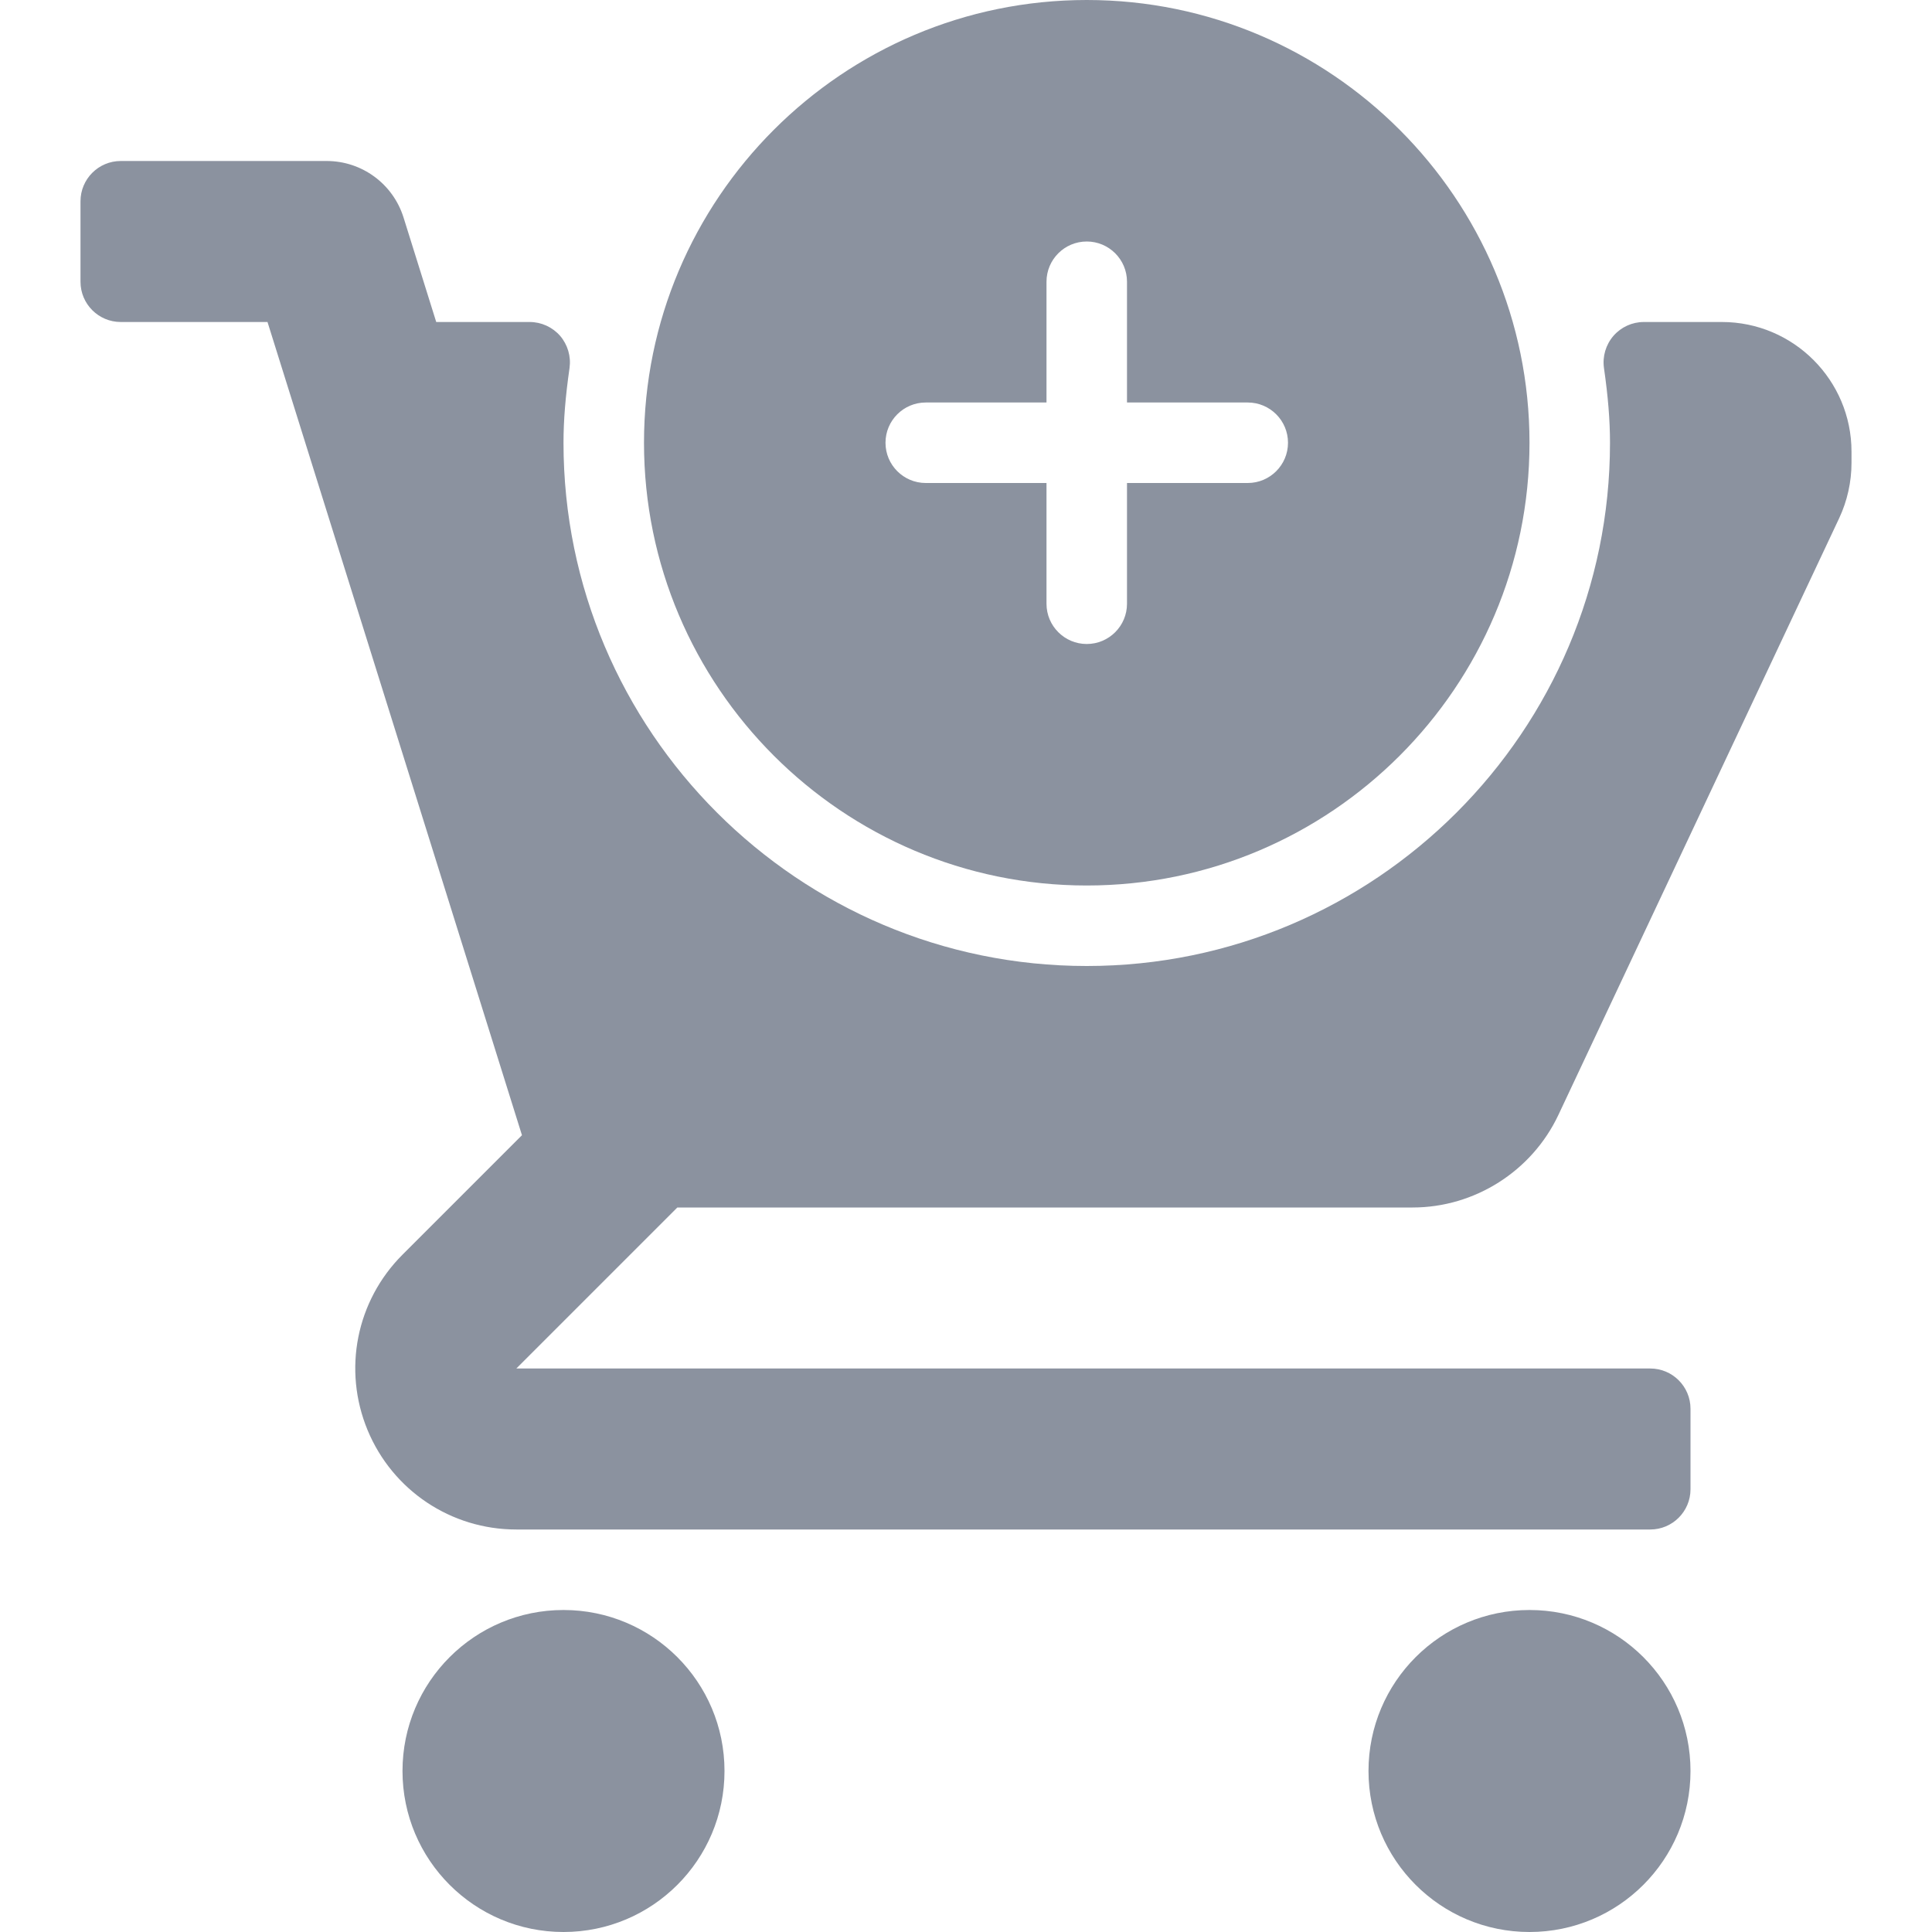<svg width="24" height="24" viewBox="0 0 24 24" fill="none" xmlns="http://www.w3.org/2000/svg">
<path d="M21.39 4H20.42C20.275 4 20.138 4.063 20.043 4.172C19.948 4.282 19.905 4.427 19.925 4.571C19.976 4.926 20 5.222 20 5.5C20 9.084 17.084 12 13.5 12C9.916 12 7 9.084 7 5.5C7 5.222 7.024 4.926 7.075 4.571C7.095 4.427 7.052 4.282 6.958 4.172C6.862 4.063 6.725 4 6.58 4H5.419L5.013 2.702C4.882 2.284 4.496 2 4.058 2H1.5C1.224 2 1 2.224 1 2.5V3.5C1 3.776 1.224 4 1.5 4H3.323L6.484 14.102L5 15.586C4.426 16.16 4.256 17.015 4.566 17.765C4.877 18.515 5.603 19 6.414 19H20.5C20.776 19 21 18.776 21 18.5V17.5C21 17.224 20.776 17 20.5 17H6.414L8.414 15H17.548C18.319 15 19.029 14.549 19.358 13.852L22.847 6.437C22.947 6.224 23 5.987 23 5.752V5.61C23 4.722 22.278 4 21.39 4Z" fill="#8B929F"/>
<path d="M13.5 11C16.533 11 19 8.533 19 5.5C19 2.467 16.533 0 13.5 0C10.467 0 8 2.467 8 5.5C8 8.533 10.467 11 13.5 11ZM11.5 5H13V3.5C13 3.224 13.224 3 13.5 3C13.776 3 14 3.224 14 3.5V5H15.5C15.776 5 16 5.224 16 5.5C16 5.776 15.776 6 15.5 6H14V7.5C14 7.776 13.776 8 13.5 8C13.224 8 13 7.776 13 7.5V6H11.5C11.224 6 11 5.776 11 5.5C11 5.224 11.224 5 11.5 5Z" fill="#8B929F"/>
<path d="M7 24C8.105 24 9 23.105 9 22C9 20.895 8.105 20 7 20C5.895 20 5 20.895 5 22C5 23.105 5.895 24 7 24Z" fill="#8B929F"/>
<path d="M19 24C20.105 24 21 23.105 21 22C21 20.895 20.105 20 19 20C17.895 20 17 20.895 17 22C17 23.105 17.895 24 19 24Z" fill="#8B929F"/>
</svg>
